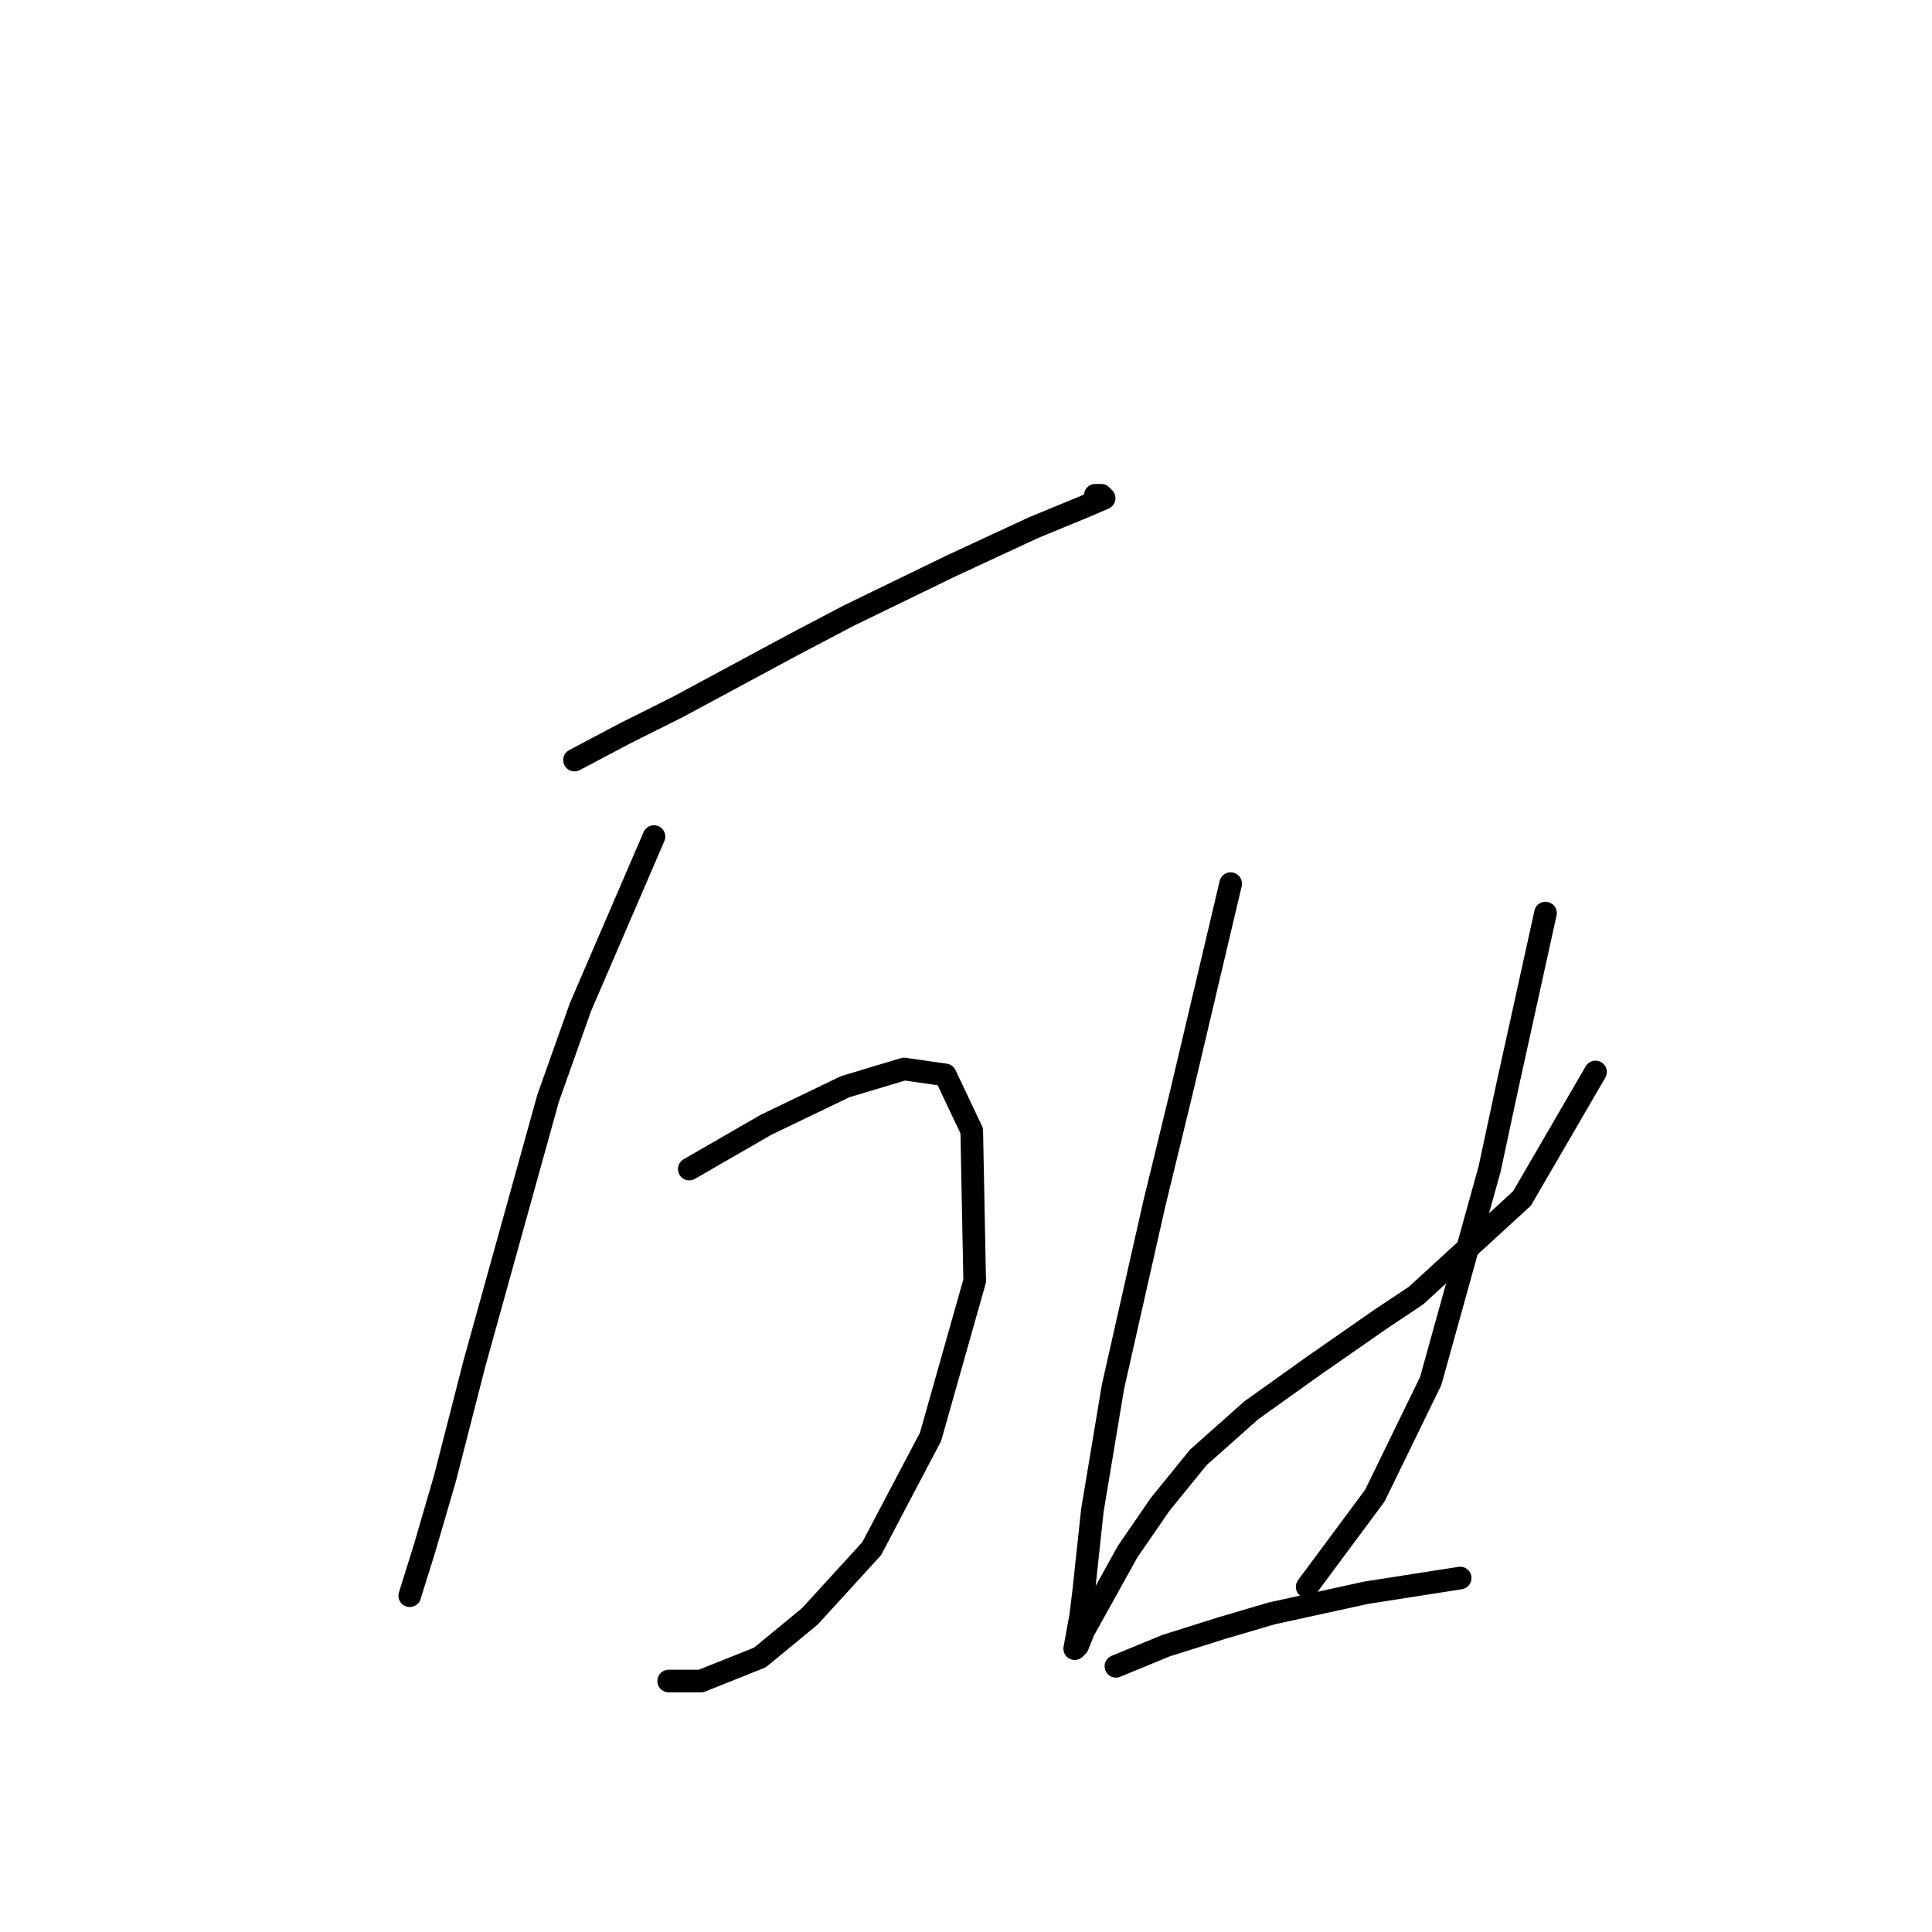 <?xml version="1.0" standalone="no"?>
    <svg width="256" height="256" xmlns="http://www.w3.org/2000/svg" version="1.1">
    <polyline stroke="black" stroke-width="3" stroke-linecap="round" fill="transparent" stroke-linejoin="round" points="76.128 100.714 82.756 97.205 89.774 93.696 104.979 85.509 112.386 81.61 126.032 74.982 136.948 69.914 143.576 67.185 146.305 66.015 145.915 65.625 145.135 65.625 145.135 65.625 " />
        <polyline stroke="black" stroke-width="3" stroke-linecap="round" fill="transparent" stroke-linejoin="round" points="86.655 110.85 76.908 133.463 72.619 145.549 62.872 180.638 58.974 195.843 56.245 205.2 54.295 211.438 54.295 211.438 " />
        <polyline stroke="black" stroke-width="3" stroke-linecap="round" fill="transparent" stroke-linejoin="round" points="91.333 154.906 101.47 149.058 111.996 143.99 119.794 141.65 125.252 142.43 128.761 149.838 129.151 169.721 123.303 190.384 115.505 205.2 107.318 214.167 100.69 219.625 92.893 222.744 88.604 222.744 88.604 222.744 " />
        <polyline stroke="black" stroke-width="3" stroke-linecap="round" fill="transparent" stroke-linejoin="round" points="163.07 117.088 156.442 145.159 152.933 159.584 147.475 183.757 144.746 200.131 143.576 211.048 143.186 214.167 142.406 218.455 142.796 218.065 143.576 216.116 149.424 205.589 153.713 199.351 158.781 193.113 165.799 186.876 173.986 181.027 182.953 174.789 187.632 171.67 201.667 158.805 211.414 142.04 211.414 142.04 " />
        <polyline stroke="black" stroke-width="3" stroke-linecap="round" fill="transparent" stroke-linejoin="round" points="204.786 120.987 199.718 143.99 197.378 154.906 189.581 182.977 182.173 198.182 173.206 210.268 173.206 210.268 " />
        <polyline stroke="black" stroke-width="3" stroke-linecap="round" fill="transparent" stroke-linejoin="round" points="147.865 220.794 154.492 218.065 161.9 215.726 168.528 213.777 181.004 211.048 193.48 209.098 193.48 209.098 " />
        </svg>